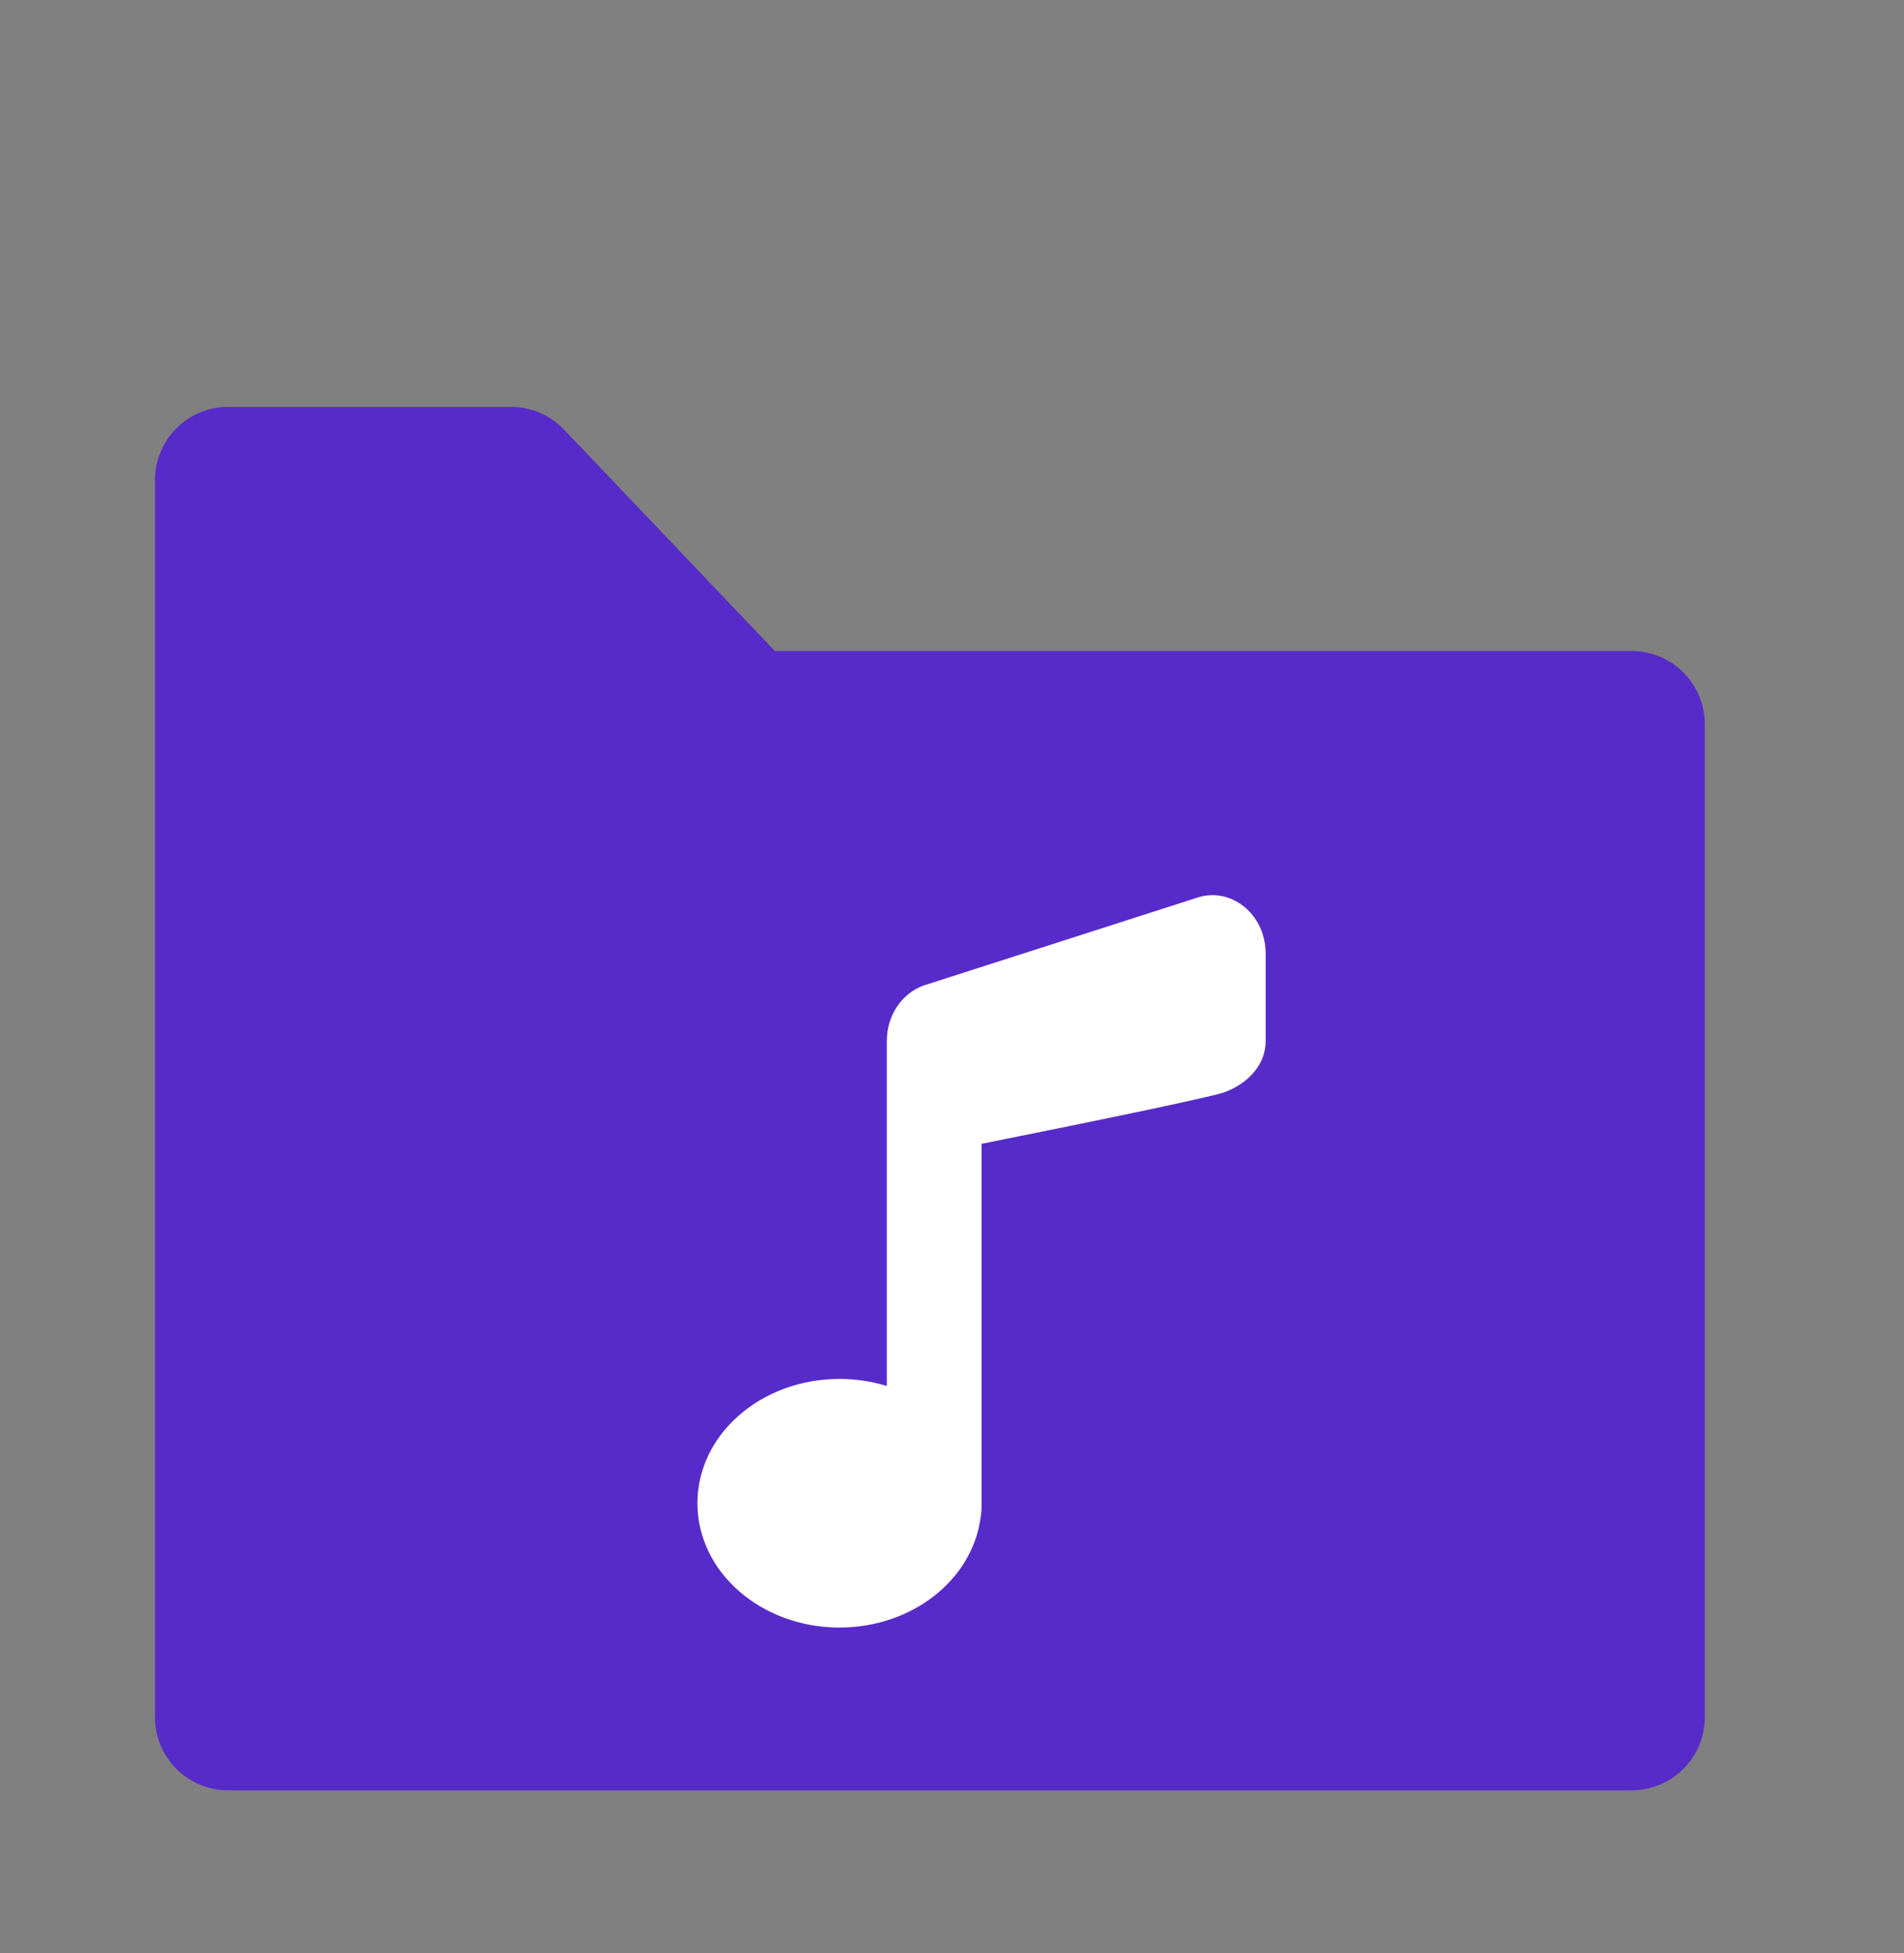 <svg width="39" height="40" viewBox="0 0 39 40" fill="none" xmlns="http://www.w3.org/2000/svg">
<rect x="0" y="0" width="39" height="40" fill="#808080" stroke="none"/>
<path fill-rule="evenodd" clip-rule="evenodd" d="M3.174 35.167C3.174 35.995 3.845 36.667 4.674 36.667L33.42 36.667C34.248 36.667 34.92 35.995 34.92 35.167L34.92 14.833C34.92 14.005 34.248 13.333 33.42 13.333L15.872 13.333L11.554 8.799C11.271 8.502 10.878 8.333 10.467 8.333L4.674 8.333C3.845 8.333 3.174 9.005 3.174 9.833L3.174 35.167Z" fill="#572BC9"/>
<path fill-rule="evenodd" clip-rule="evenodd" d="M17.195 33.333C15.588 33.333 14.285 32.193 14.285 30.787C14.285 29.381 15.588 28.241 17.195 28.241C17.535 28.241 17.862 28.292 18.165 28.386L18.165 21.319C18.165 20.797 18.475 20.335 18.931 20.18L24.509 18.389C25.211 18.148 25.925 18.723 25.925 19.528L25.925 21.319C25.925 21.916 25.393 22.298 24.955 22.407C24.326 22.565 22.709 22.905 20.105 23.426L20.105 30.839C20.105 30.931 20.098 31.015 20.084 31.093C19.912 32.355 18.684 33.333 17.195 33.333Z" fill="white"/>
</svg>
